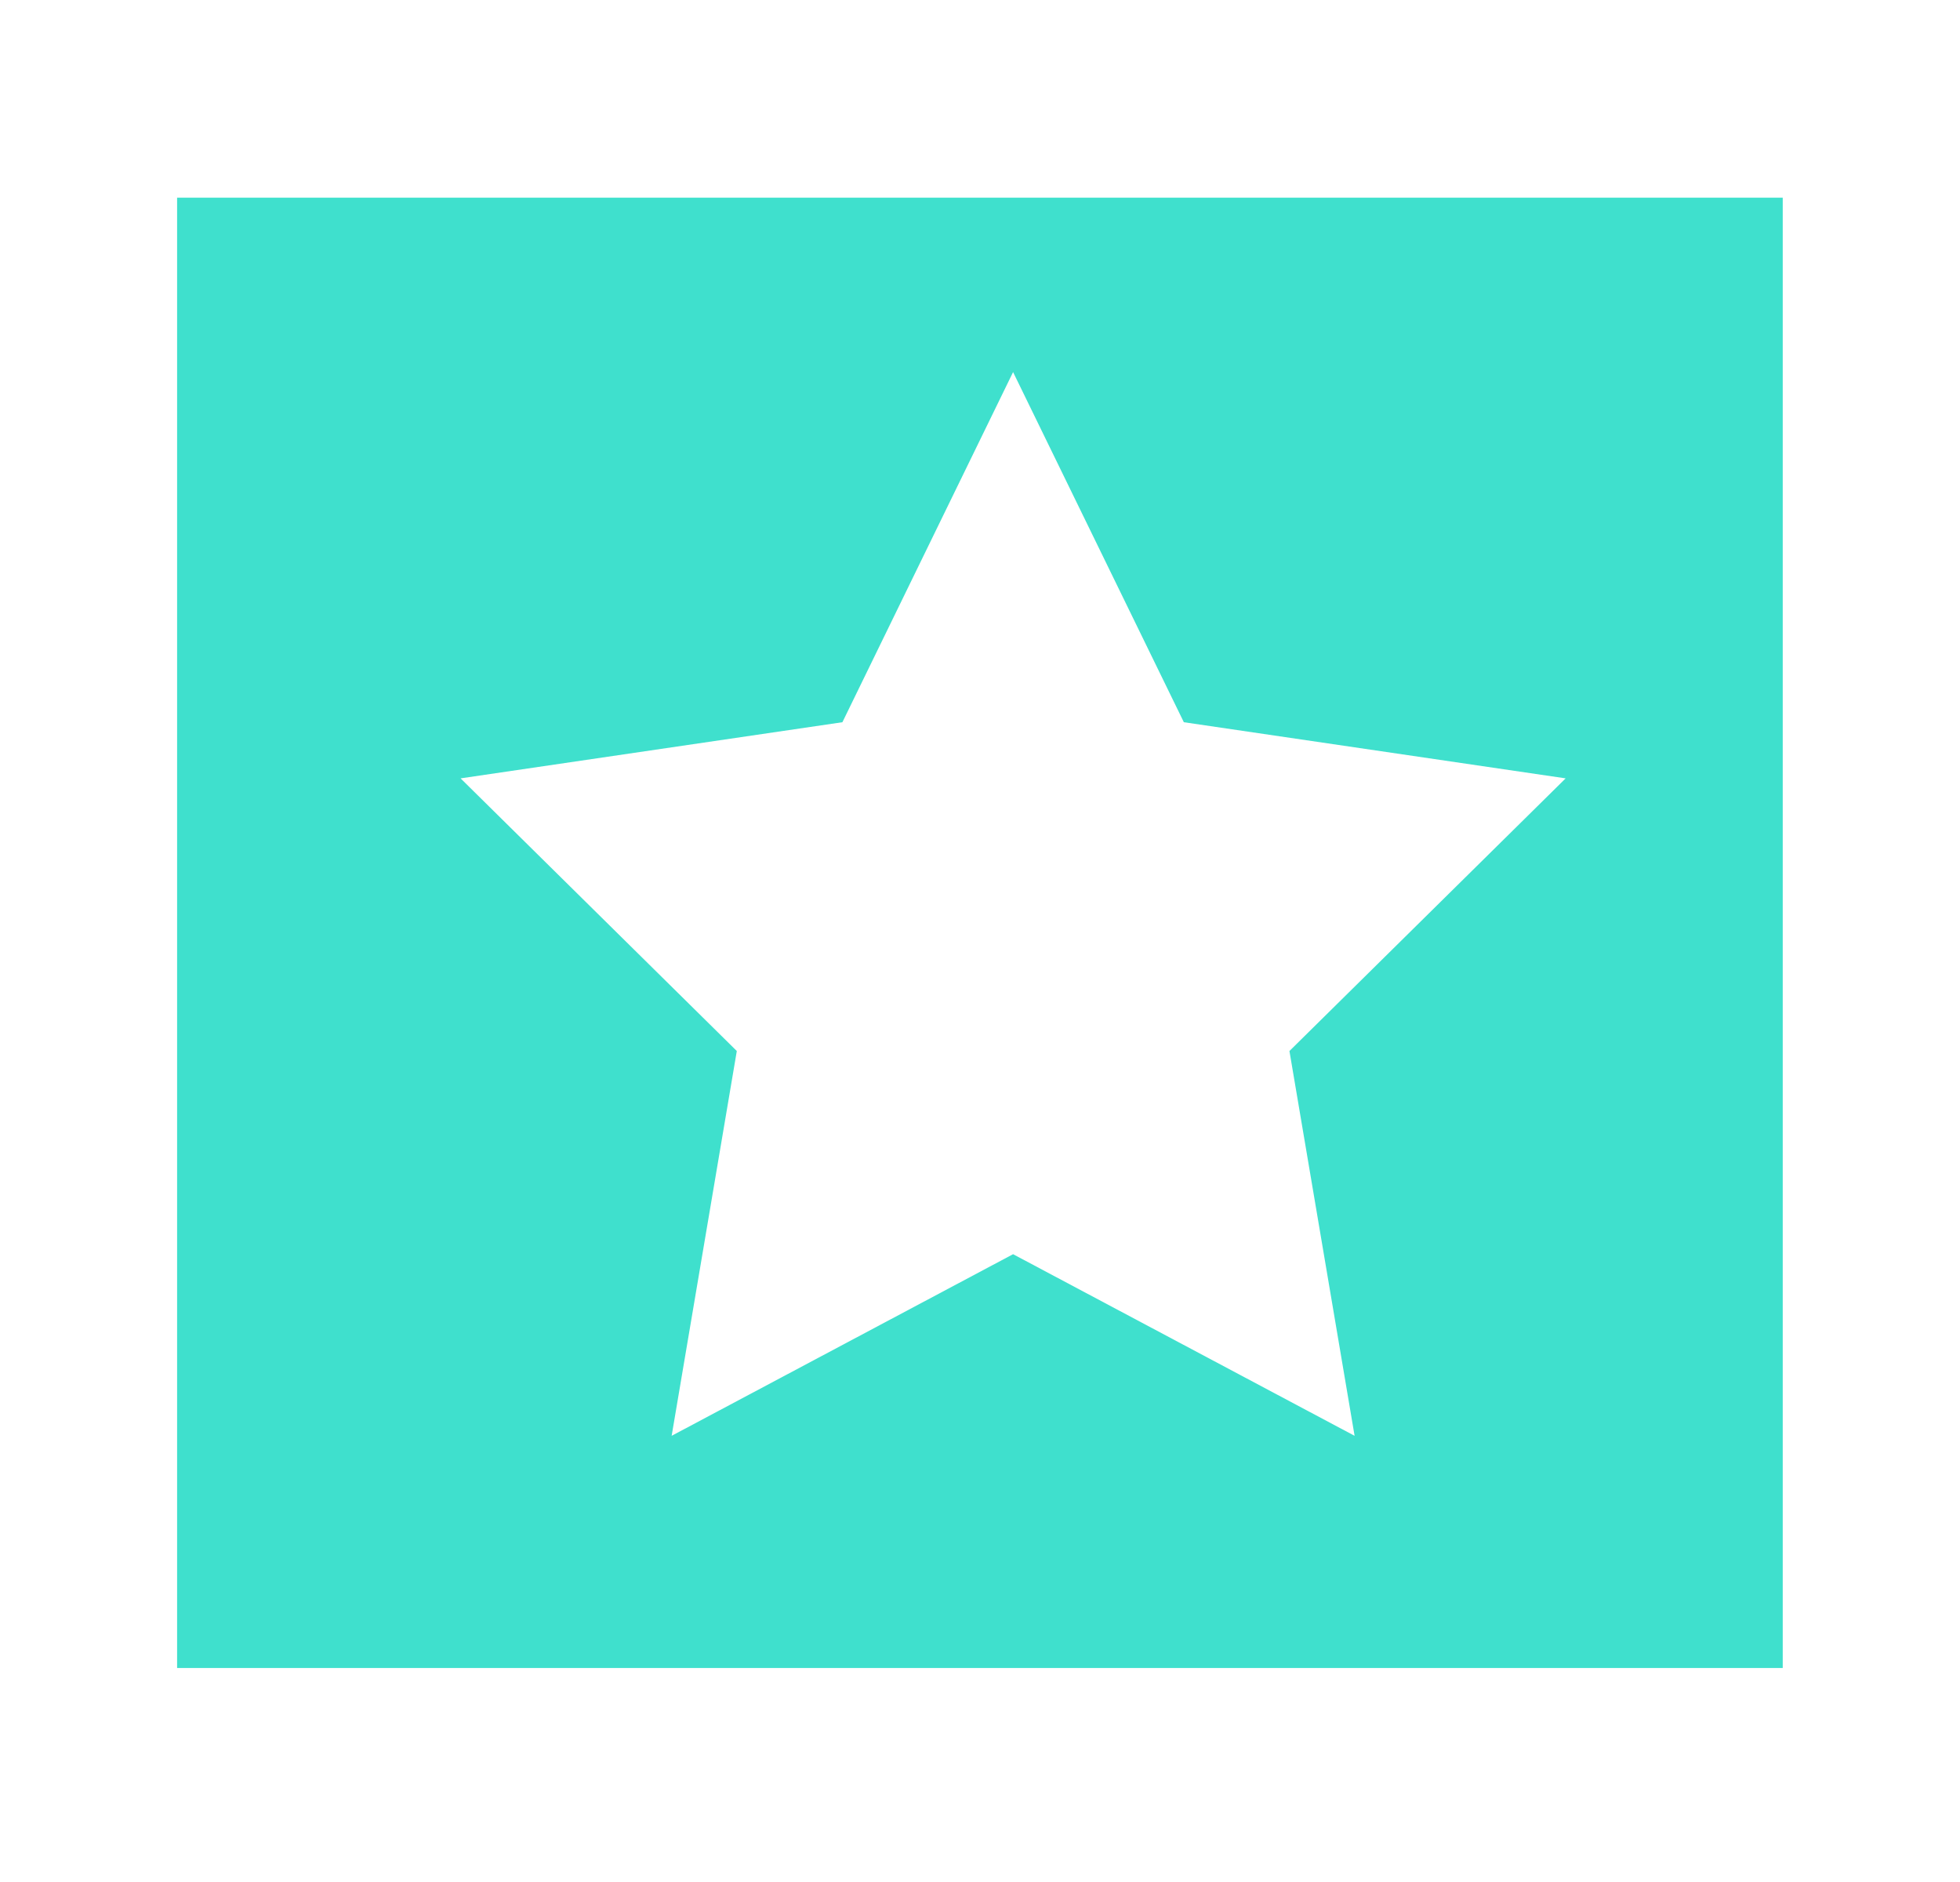 <?xml version="1.0" encoding="UTF-8"?>
<svg width="25px" height="24px" viewBox="0 0 25 24" version="1.1" xmlns="http://www.w3.org/2000/svg" xmlns:xlink="http://www.w3.org/1999/xlink">
    <!-- Generator: Sketch 46.2 (44496) - http://www.bohemiancoding.com/sketch -->
    <title>Star box</title>
    <desc>Created with Sketch.</desc>
    <defs>
        <filter x="-19.0%" y="-10.0%" width="138.1%" height="140.0%" filterUnits="objectBoundingBox" id="filter-1">
            <feOffset dx="0" dy="2" in="SourceAlpha" result="shadowOffsetOuter1"></feOffset>
            <feGaussianBlur stdDeviation="1" in="shadowOffsetOuter1" result="shadowBlurOuter1"></feGaussianBlur>
            <feColorMatrix values="0 0 0 0 0   0 0 0 0 0   0 0 0 0 0  0 0 0 0.213 0" type="matrix" in="shadowBlurOuter1" result="shadowMatrixOuter1"></feColorMatrix>
            <feMerge>
                <feMergeNode in="shadowMatrixOuter1"></feMergeNode>
                <feMergeNode in="SourceGraphic"></feMergeNode>
            </feMerge>
        </filter>
    </defs>
    <g id="Symbols" stroke="none" stroke-width="1" fill="none" fill-rule="evenodd">
        <g id="result-ele" transform="translate(-10, -11)">
            <g id="Star-box" filter="url(#filter-1)" transform="translate(12, 11)">
                <polygon id="Fill-32" fill="#3FE0CD" points="0.259 19.271 20.739 19.271 20.739 0.521 0.259 0.521"></polygon>
                <polygon id="Fill-34" fill="#FFFFFF" points="10.922 2.745 13.1 7.21 17.97 7.926 14.447 11.403 15.278 16.31 10.922 13.994 6.567 16.31 7.398 11.403 3.875 7.926 8.745 7.21"></polygon>
            </g>
        </g>
    </g>
</svg>